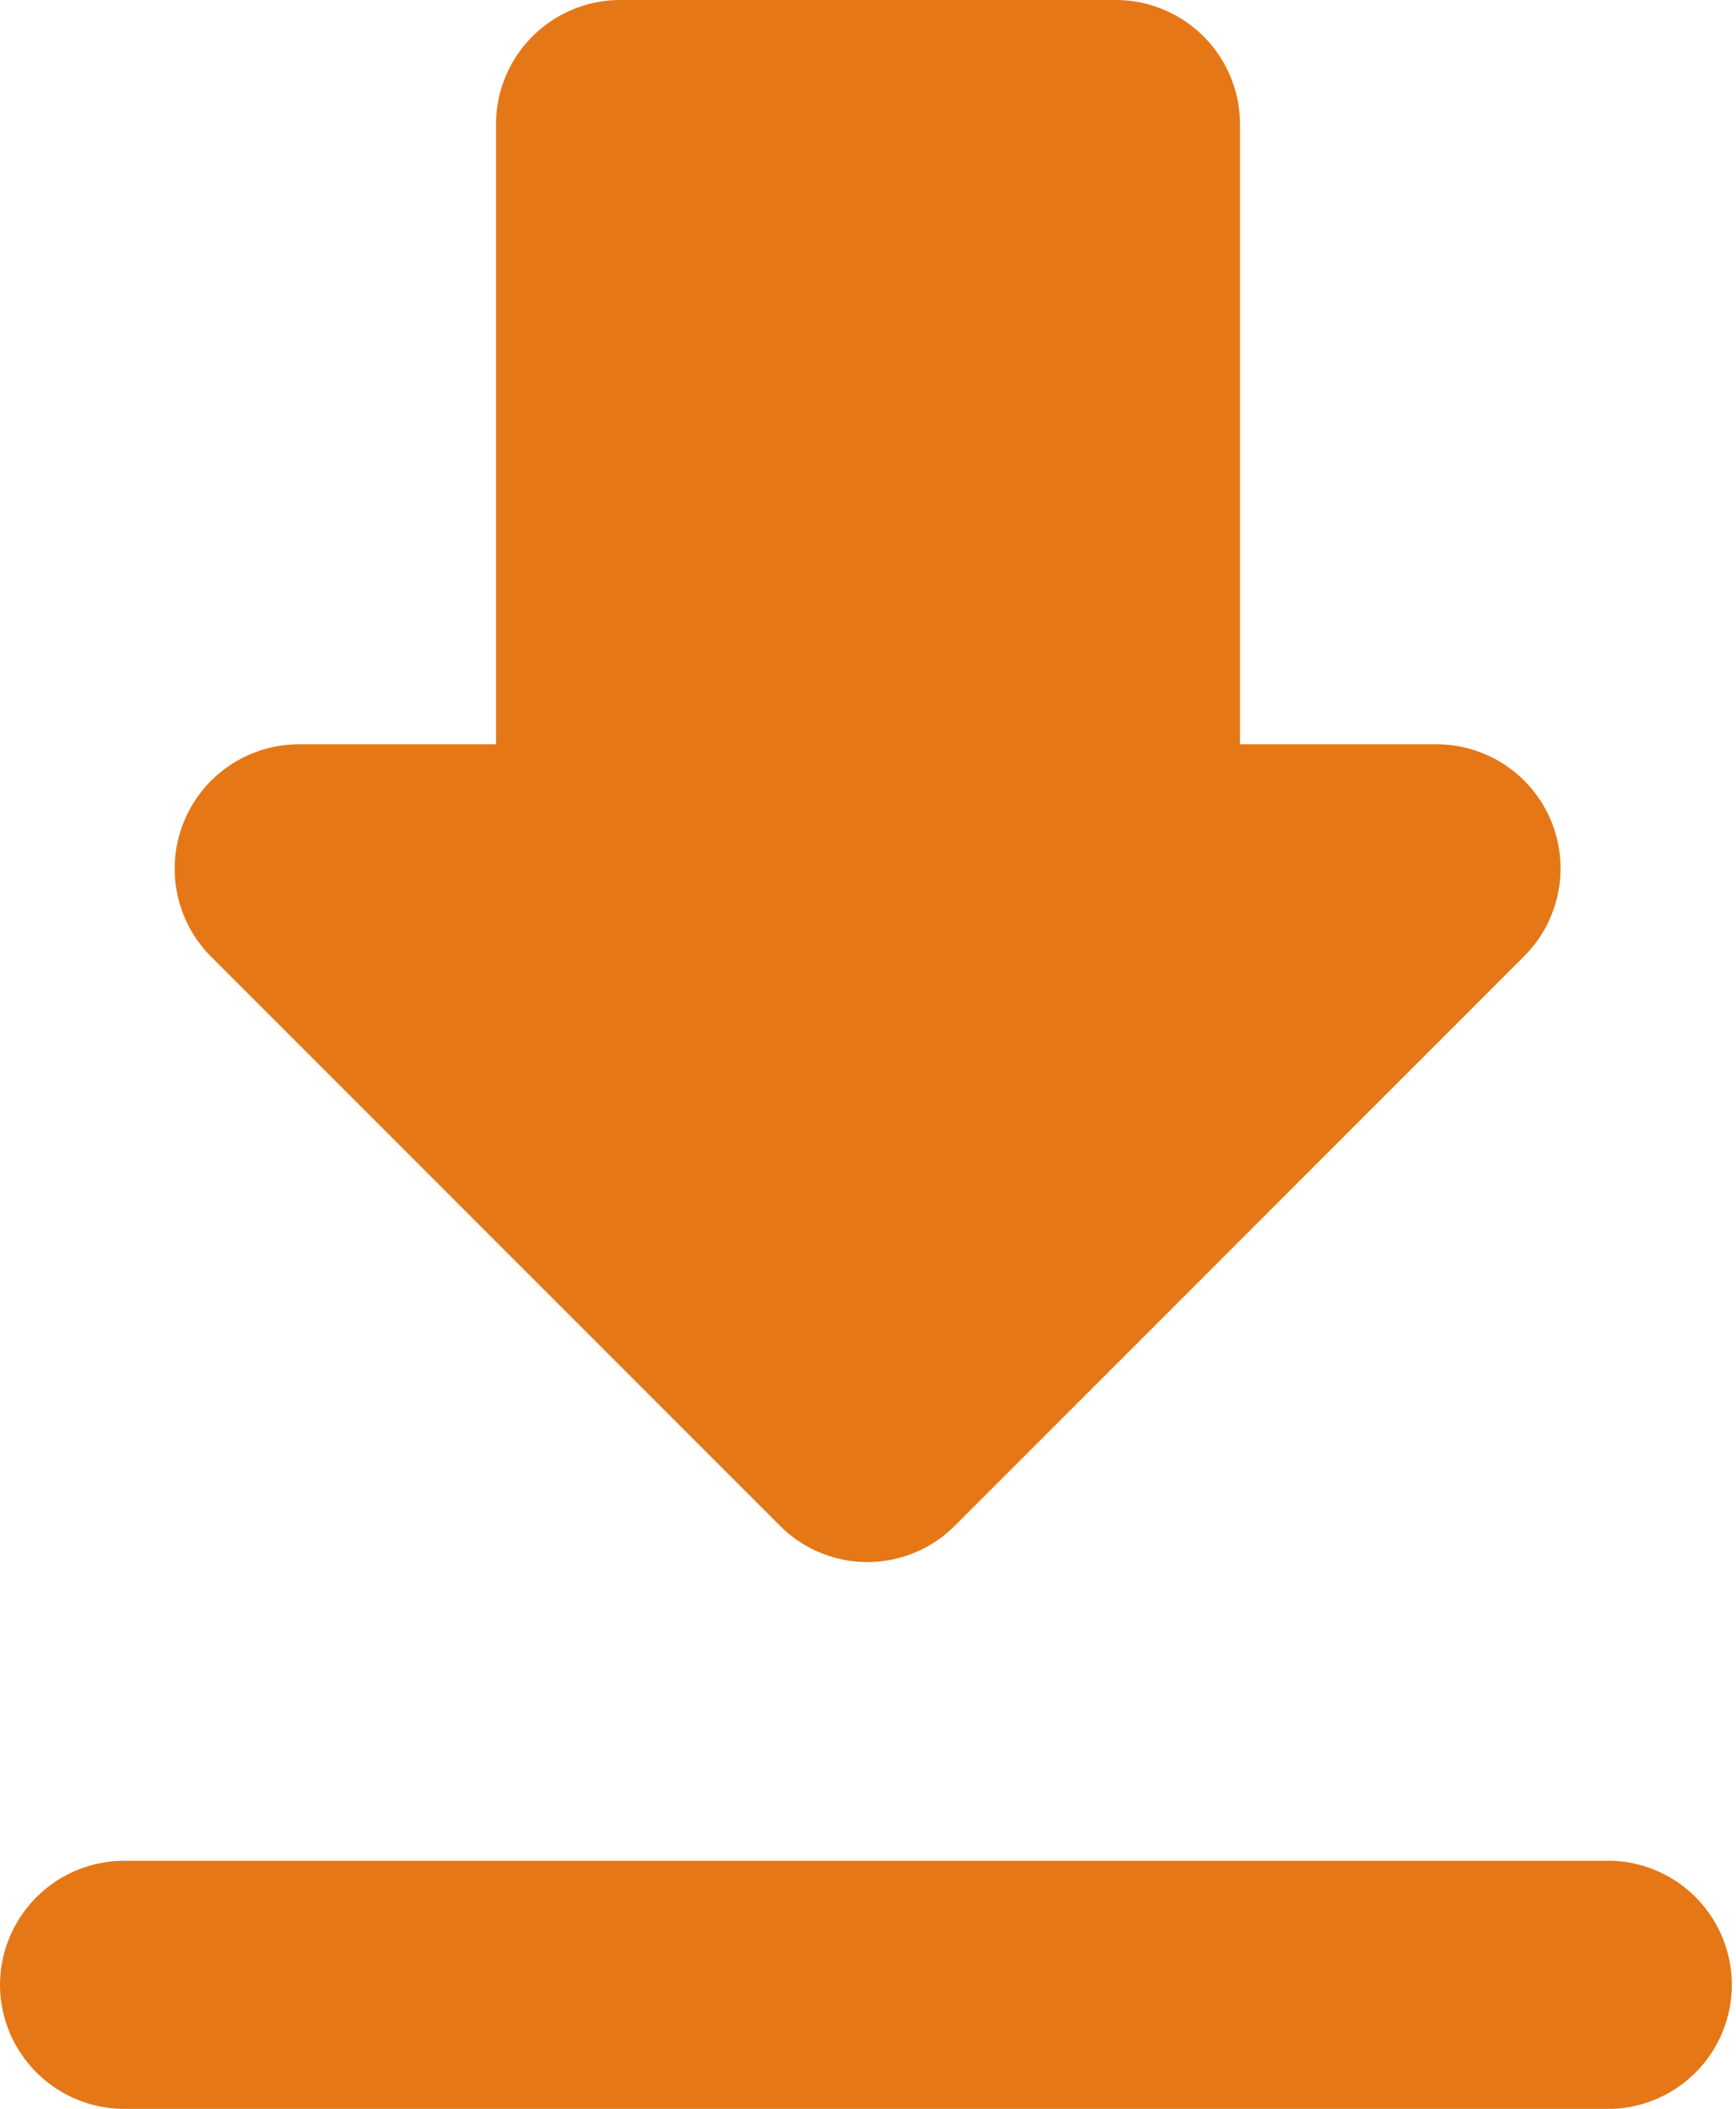 <svg xmlns="http://www.w3.org/2000/svg" width="11.529" height="14" viewBox="0 0 11.529 14">
  <path id="Icon_material-round-download" data-name="Icon material-round-download" d="M17.045,9.441H15.735V5.324a.826.826,0,0,0-.824-.824H11.618a.826.826,0,0,0-.824.824V9.441H9.485A.826.826,0,0,0,8.9,10.849l3.78,3.78a.82.82,0,0,0,1.161,0l3.78-3.78A.824.824,0,0,0,17.045,9.441ZM7.5,17.676a.826.826,0,0,0,.824.824h9.882a.824.824,0,0,0,0-1.647H8.324A.826.826,0,0,0,7.5,17.676Z" transform="translate(-7.5 -4.5)" fill="#e57716"/>
</svg>
